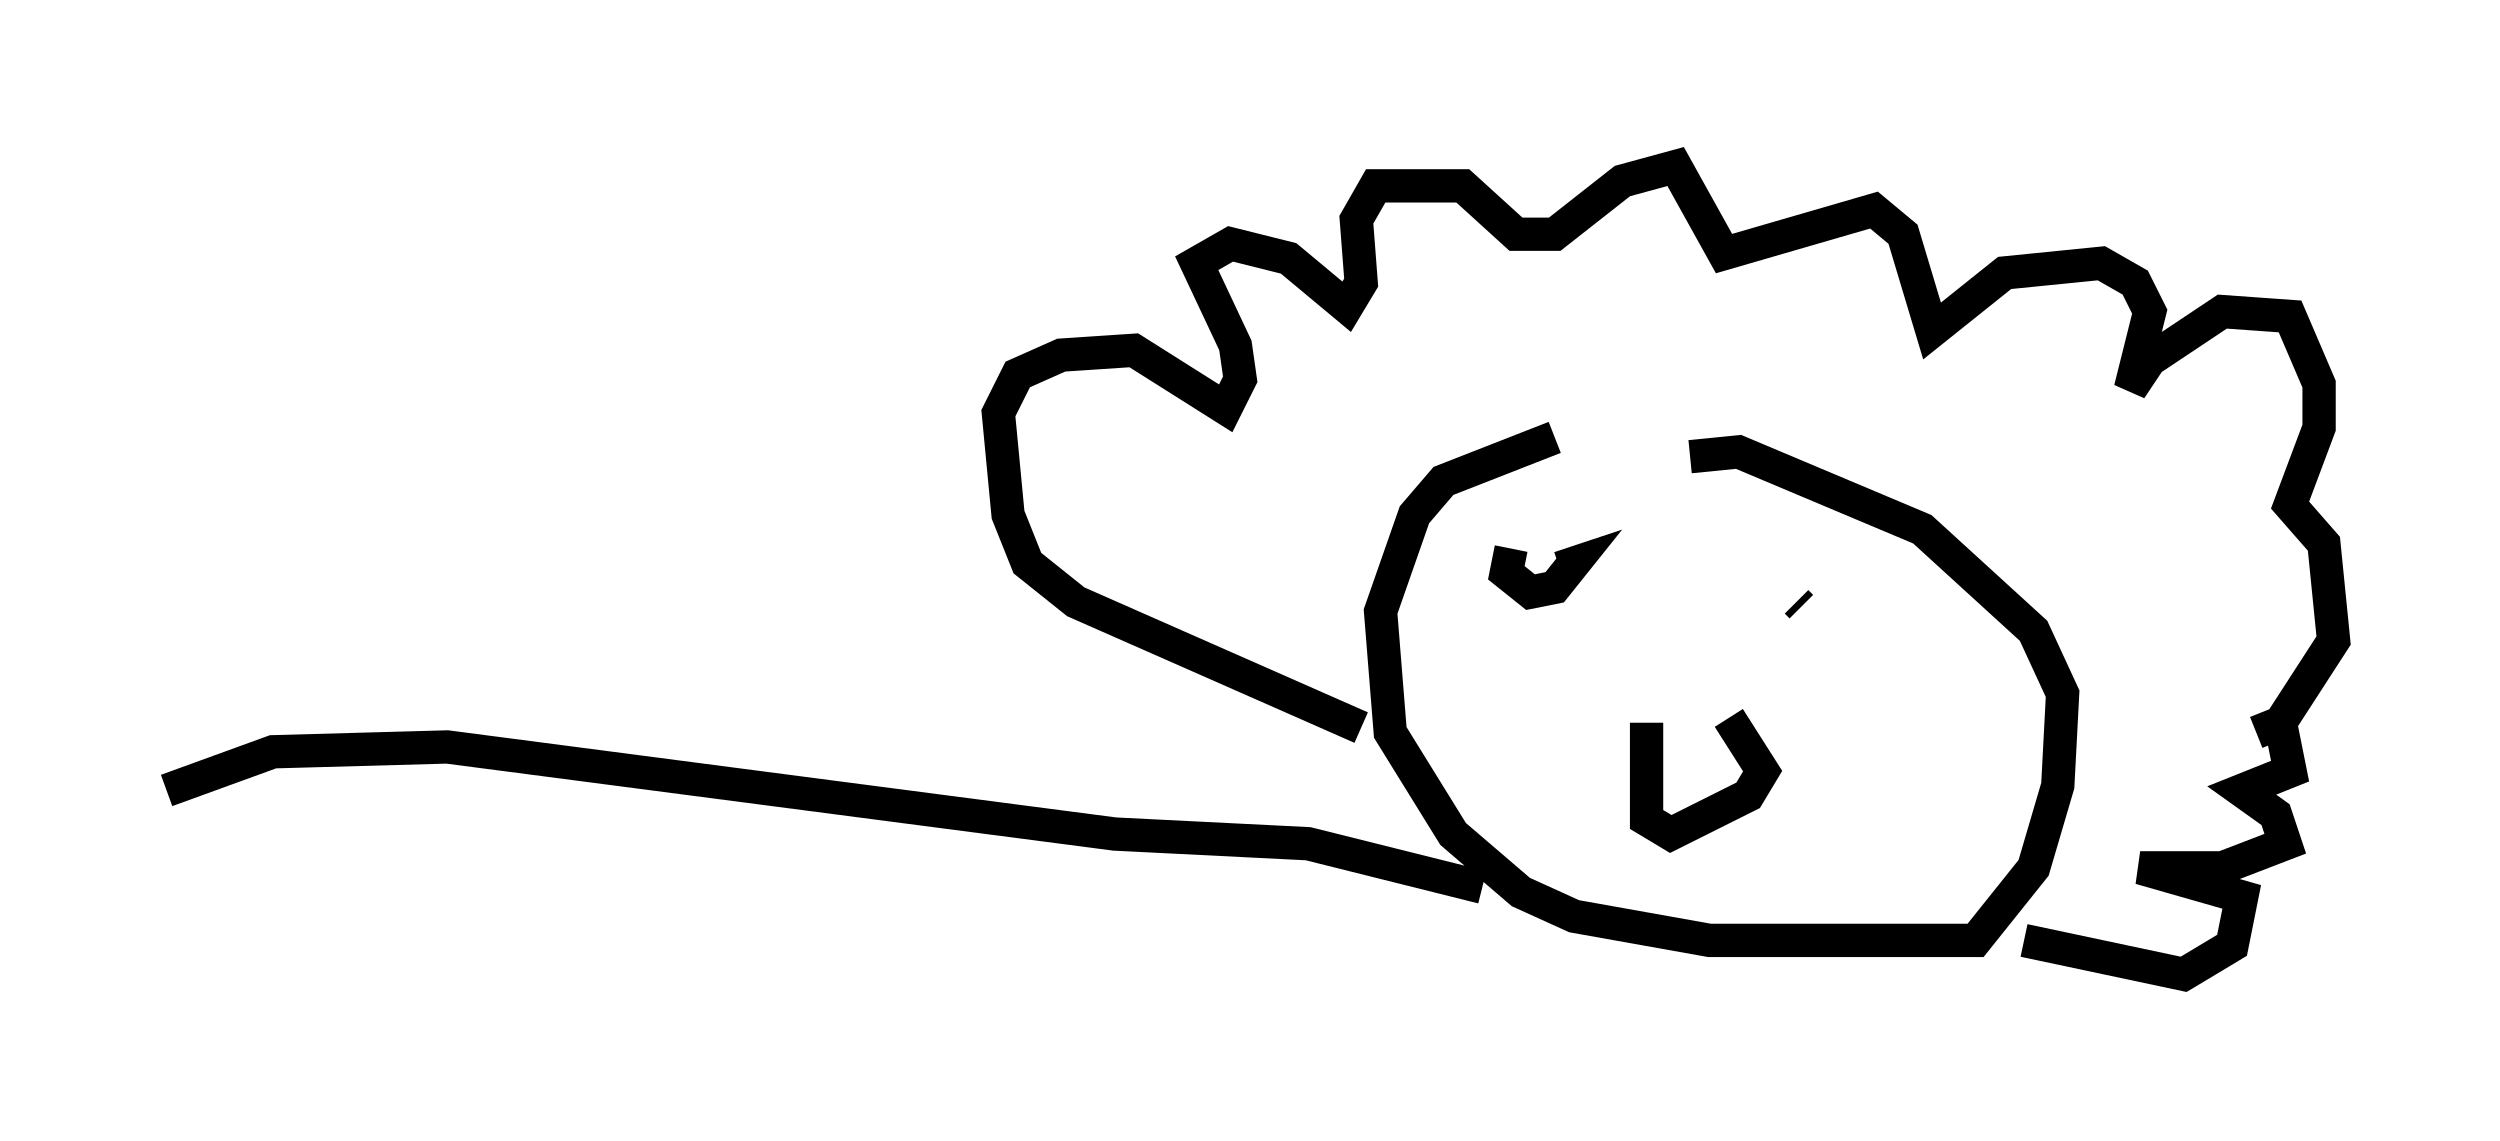 <?xml version="1.0" encoding="utf-8" ?>
<svg baseProfile="full" height="34.257" version="1.1" width="75.072" xmlns="http://www.w3.org/2000/svg" xmlns:ev="http://www.w3.org/2001/xml-events" xmlns:xlink="http://www.w3.org/1999/xlink"><defs /><rect fill="white" height="34.257" width="75.072" x="0" y="0" /><path d="M52.933, 13.134 m-6.246, 0.0 l-3.341, 1.307 -0.872, 1.017 l-1.017, 2.905 0.291, 3.631 l1.888, 3.05 2.034, 1.743 l1.598, 0.726 4.067, 0.726 l7.989, 0.0 1.743, -2.179 l0.726, -2.469 0.145, -2.76 l-0.872, -1.888 -3.341, -3.05 l-5.52, -2.324 -1.453, 0.145 m-1.307, 7.989 l0.0, 2.905 0.726, 0.436 l2.324, -1.162 0.436, -0.726 l-1.017, -1.598 m-6.536, -5.084 l-0.145, 0.726 0.726, 0.581 l0.726, -0.145 0.581, -0.726 l-0.436, 0.145 m7.263, 1.162 l-0.145, -0.145 m-13.073, 3.777 l-8.57, -3.777 -1.453, -1.162 l-0.581, -1.453 -0.291, -3.05 l0.581, -1.162 1.307, -0.581 l2.179, -0.145 2.76, 1.743 l0.436, -0.872 -0.145, -1.017 l-1.162, -2.469 1.017, -0.581 l1.743, 0.436 1.743, 1.453 l0.436, -0.726 -0.145, -1.888 l0.581, -1.017 2.615, 0.0 l1.598, 1.453 1.162, 0.0 l2.034, -1.598 1.598, -0.436 l1.453, 2.615 4.503, -1.307 l0.872, 0.726 0.872, 2.905 l2.179, -1.743 2.905, -0.291 l1.017, 0.581 0.436, 0.872 l-0.581, 2.324 0.581, -0.872 l2.179, -1.453 2.034, 0.145 l0.872, 2.034 0.0, 1.307 l-0.872, 2.324 1.017, 1.162 l0.291, 2.905 -1.598, 2.469 l-0.726, 0.291 0.726, -0.291 l0.291, 1.453 -1.453, 0.581 l1.017, 0.726 0.291, 0.872 l-1.888, 0.726 -2.469, 0.0 l3.05, 0.872 -0.291, 1.453 l-1.453, 0.872 -4.793, -1.017 m-16.268, -1.598 l-5.229, -1.307 -5.81, -0.291 l-20.045, -2.615 -5.229, 0.145 l-3.196, 1.162 " fill="none" stroke="black" stroke-width="1" /></svg>